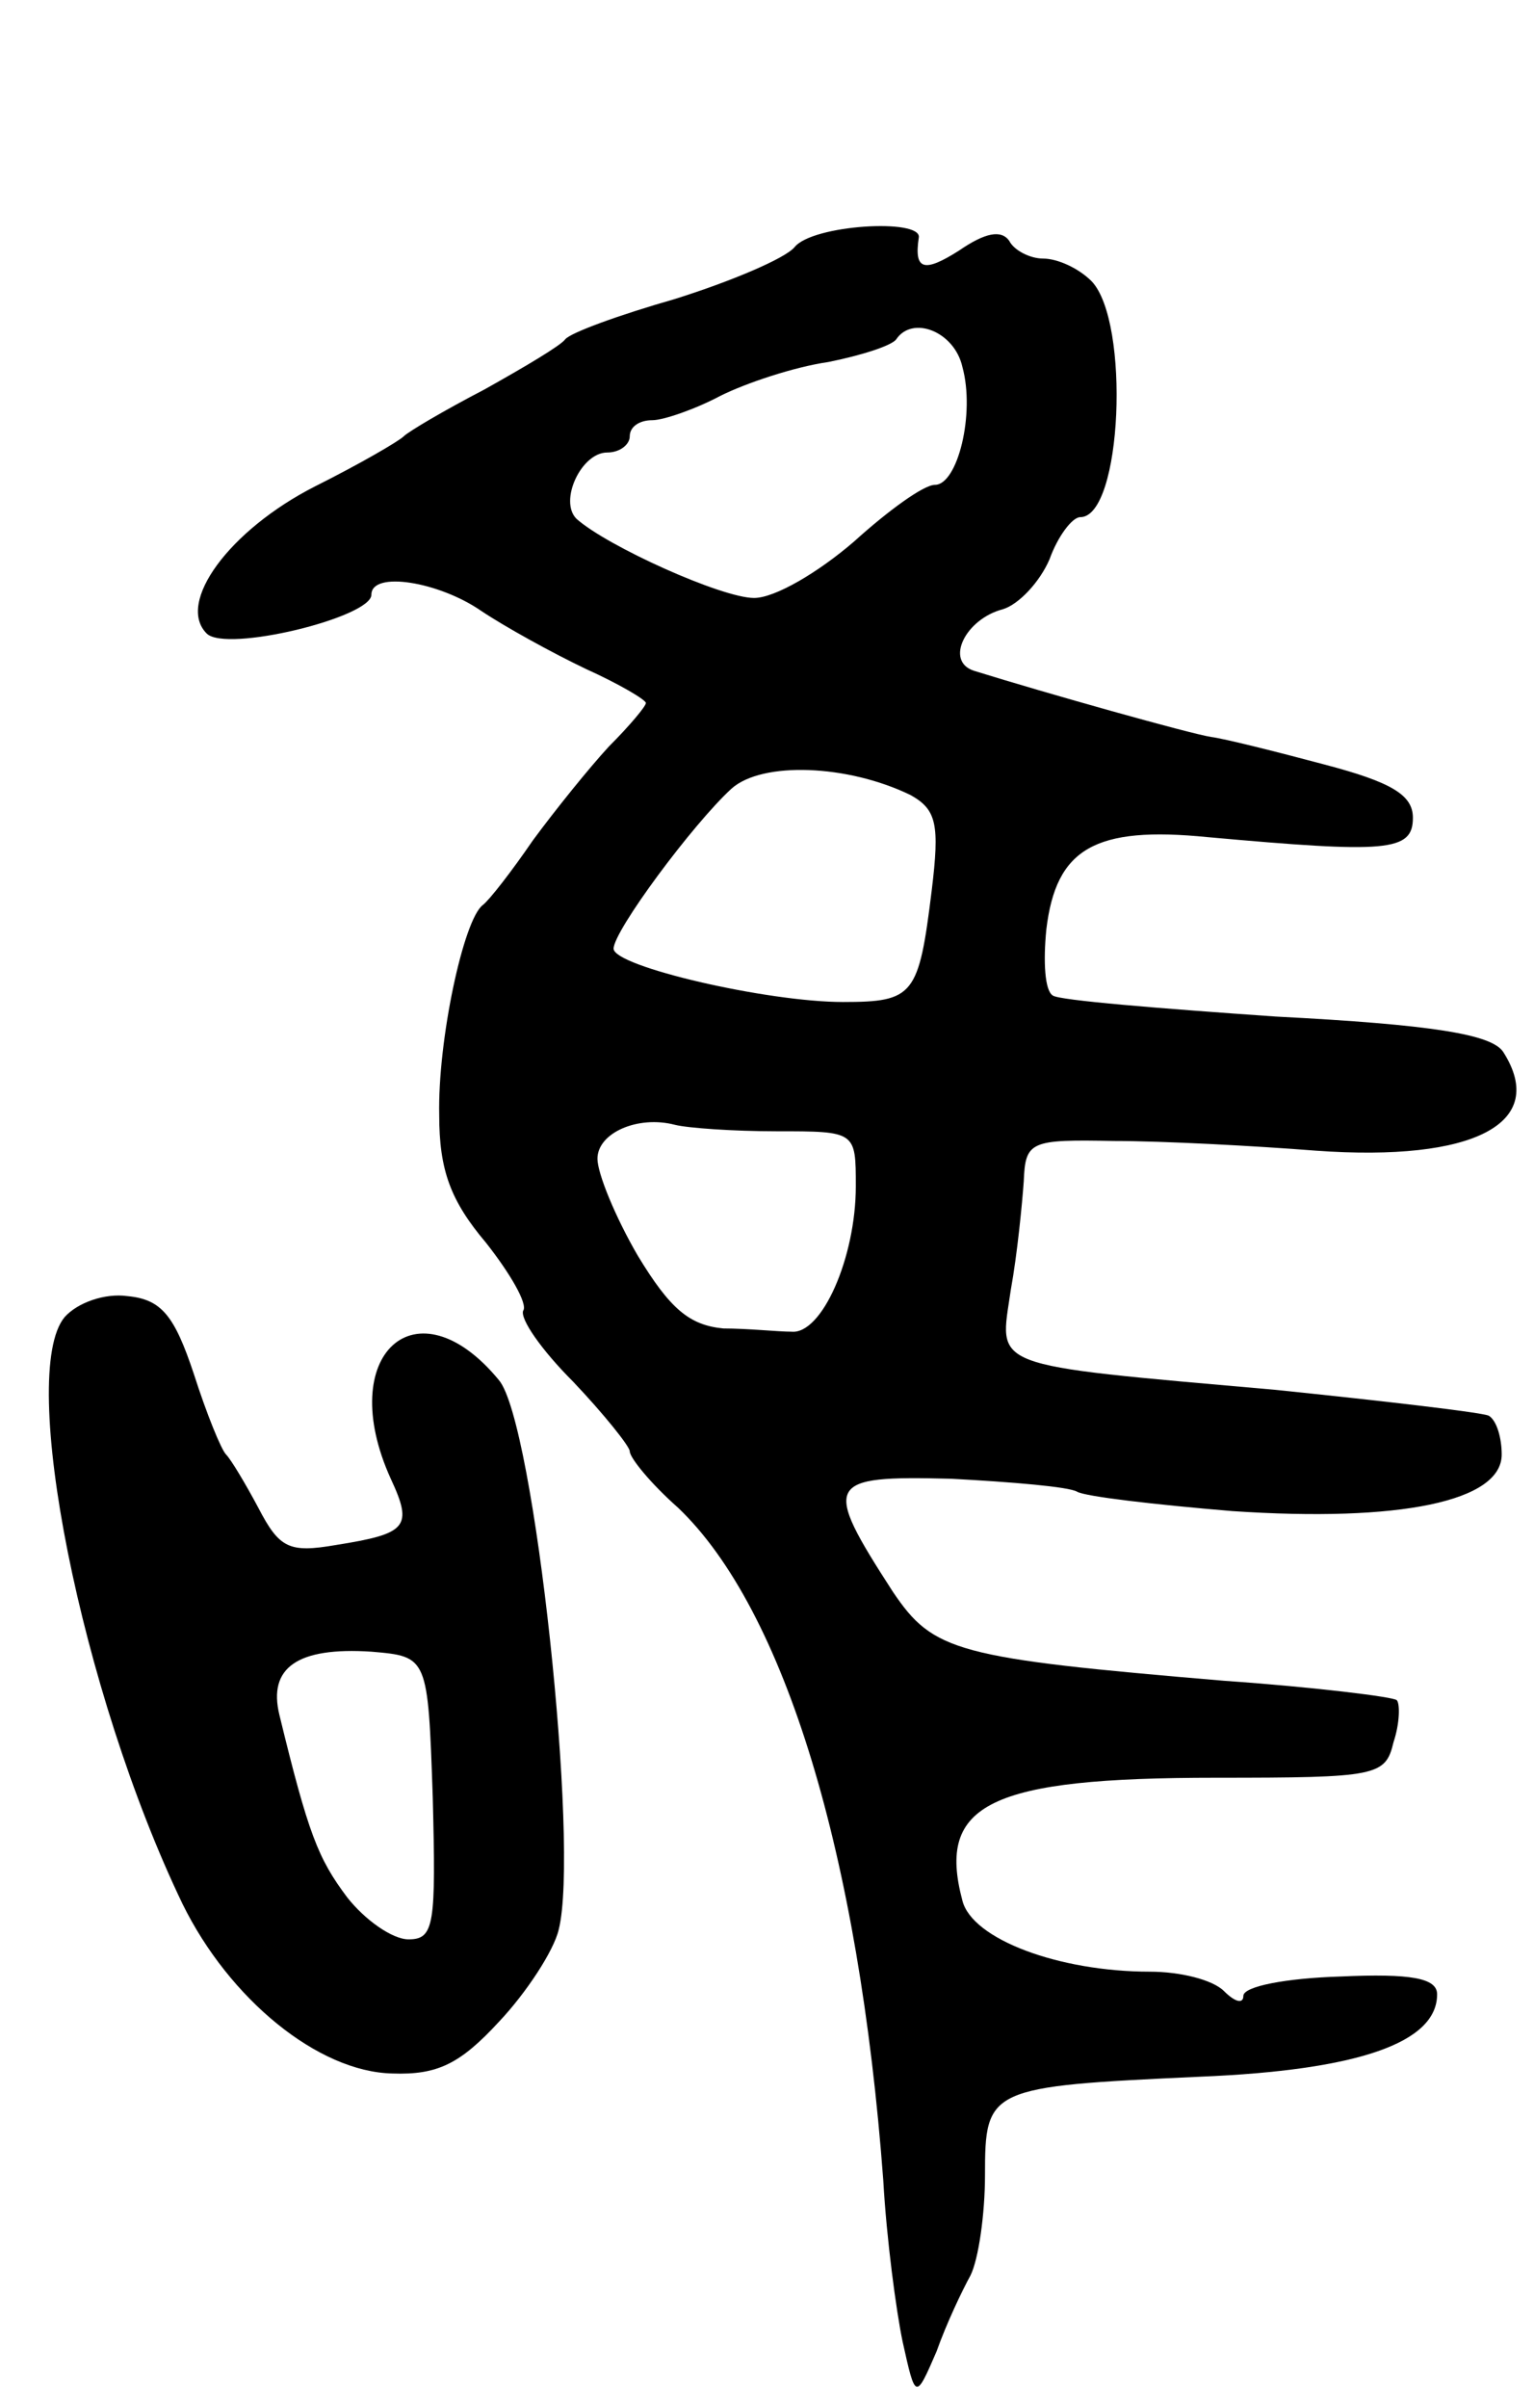 <svg version="1.0" xmlns="http://www.w3.org/2000/svg"
 width="95pt" height="149pt" viewBox="0 0 95 149"
 preserveAspectRatio="xMidYMid meet">
<g transform="translate(0,149) scale(0.1,-0.1)"
fill="#000000" stroke="none">
<path d="M492 1337 c-6 -7 -39 -21 -74 -32 -35 -10 -65 -21 -68 -25 -3 -4 -25
-17 -50 -31 -25 -13 -47 -26 -50 -29 -3 -3 -27 -17 -55 -31 -53 -27 -86 -72
-67 -91 12 -12 102 10 102 24 0 15 42 8 68 -10 15 -10 44 -26 65 -36 20 -9 37
-19 37 -21 0 -2 -10 -14 -23 -27 -12 -13 -33 -39 -47 -58 -13 -19 -27 -37 -31
-40 -12 -9 -28 -84 -27 -130 0 -34 7 -53 29 -79 15 -19 26 -38 23 -42 -2 -5
11 -24 31 -44 19 -20 35 -40 35 -43 0 -4 13 -20 30 -35 66 -63 112 -215 127
-416 2 -36 8 -81 12 -100 8 -36 8 -36 21 -6 6 17 16 38 21 47 5 10 9 38 9 62
0 54 2 55 133 61 98 4 147 21 147 51 0 10 -16 13 -60 11 -33 -1 -60 -6 -60
-12 0 -5 -5 -4 -12 3 -7 7 -27 12 -46 12 -56 0 -110 20 -116 44 -16 60 17 76
157 76 100 0 105 1 110 22 4 12 4 24 2 26 -2 2 -50 8 -107 12 -166 14 -180 18
-205 55 -44 68 -42 72 36 70 38 -2 73 -5 78 -8 5 -3 48 -8 96 -12 104 -7 167
6 167 35 0 10 -3 21 -8 24 -4 2 -64 9 -132 16 -181 16 -171 13 -164 62 4 22 7
53 8 67 1 25 4 26 56 25 30 0 87 -3 125 -6 98 -7 144 17 116 61 -7 11 -44 17
-141 22 -72 5 -134 10 -138 13 -5 3 -6 21 -4 41 6 50 30 64 100 57 111 -10
127 -9 127 12 0 14 -13 22 -55 33 -30 8 -62 16 -70 17 -13 2 -102 27 -147 41
-18 6 -5 32 18 38 10 3 23 17 29 31 5 14 14 26 19 26 26 0 31 121 7 146 -8 8
-21 14 -30 14 -8 0 -18 5 -21 11 -5 7 -15 5 -31 -6 -22 -14 -28 -12 -25 8 2
12 -66 8 -77 -6z m104 -74 c8 -29 -3 -73 -17 -73 -7 0 -29 -16 -50 -35 -22
-19 -49 -35 -62 -35 -20 0 -91 32 -110 49 -11 11 3 41 19 41 8 0 14 5 14 10 0
6 6 10 14 10 7 0 27 7 42 15 16 8 46 18 67 21 20 4 39 10 42 14 10 15 36 5 41
-17z m-32 -265 c16 -9 18 -18 13 -59 -8 -65 -11 -69 -55 -69 -47 0 -142 22
-142 33 0 11 49 77 73 99 19 17 72 15 111 -4z m-83 -208 c49 0 49 0 49 -34 0
-44 -21 -92 -40 -90 -8 0 -27 2 -42 2 -21 2 -33 12 -53 45 -14 24 -25 51 -25
60 0 16 25 27 48 21 8 -2 36 -4 63 -4z"/>
<path d="M40 675 c-29 -35 10 -232 73 -363 29 -59 84 -104 130 -105 28 -1 42
6 66 32 17 18 34 44 37 57 13 51 -15 314 -37 340 -51 62 -102 16 -67 -61 14
-30 10 -34 -34 -41 -29 -5 -35 -2 -48 23 -8 15 -17 30 -20 33 -3 3 -12 25 -20
50 -12 36 -20 46 -41 48 -14 2 -31 -4 -39 -13z m228 -297 c2 -79 1 -88 -15
-88 -10 0 -27 12 -38 26 -18 24 -24 39 -42 113 -7 29 11 42 57 39 35 -3 35 -3
38 -90z"/>
</g>
</svg>
